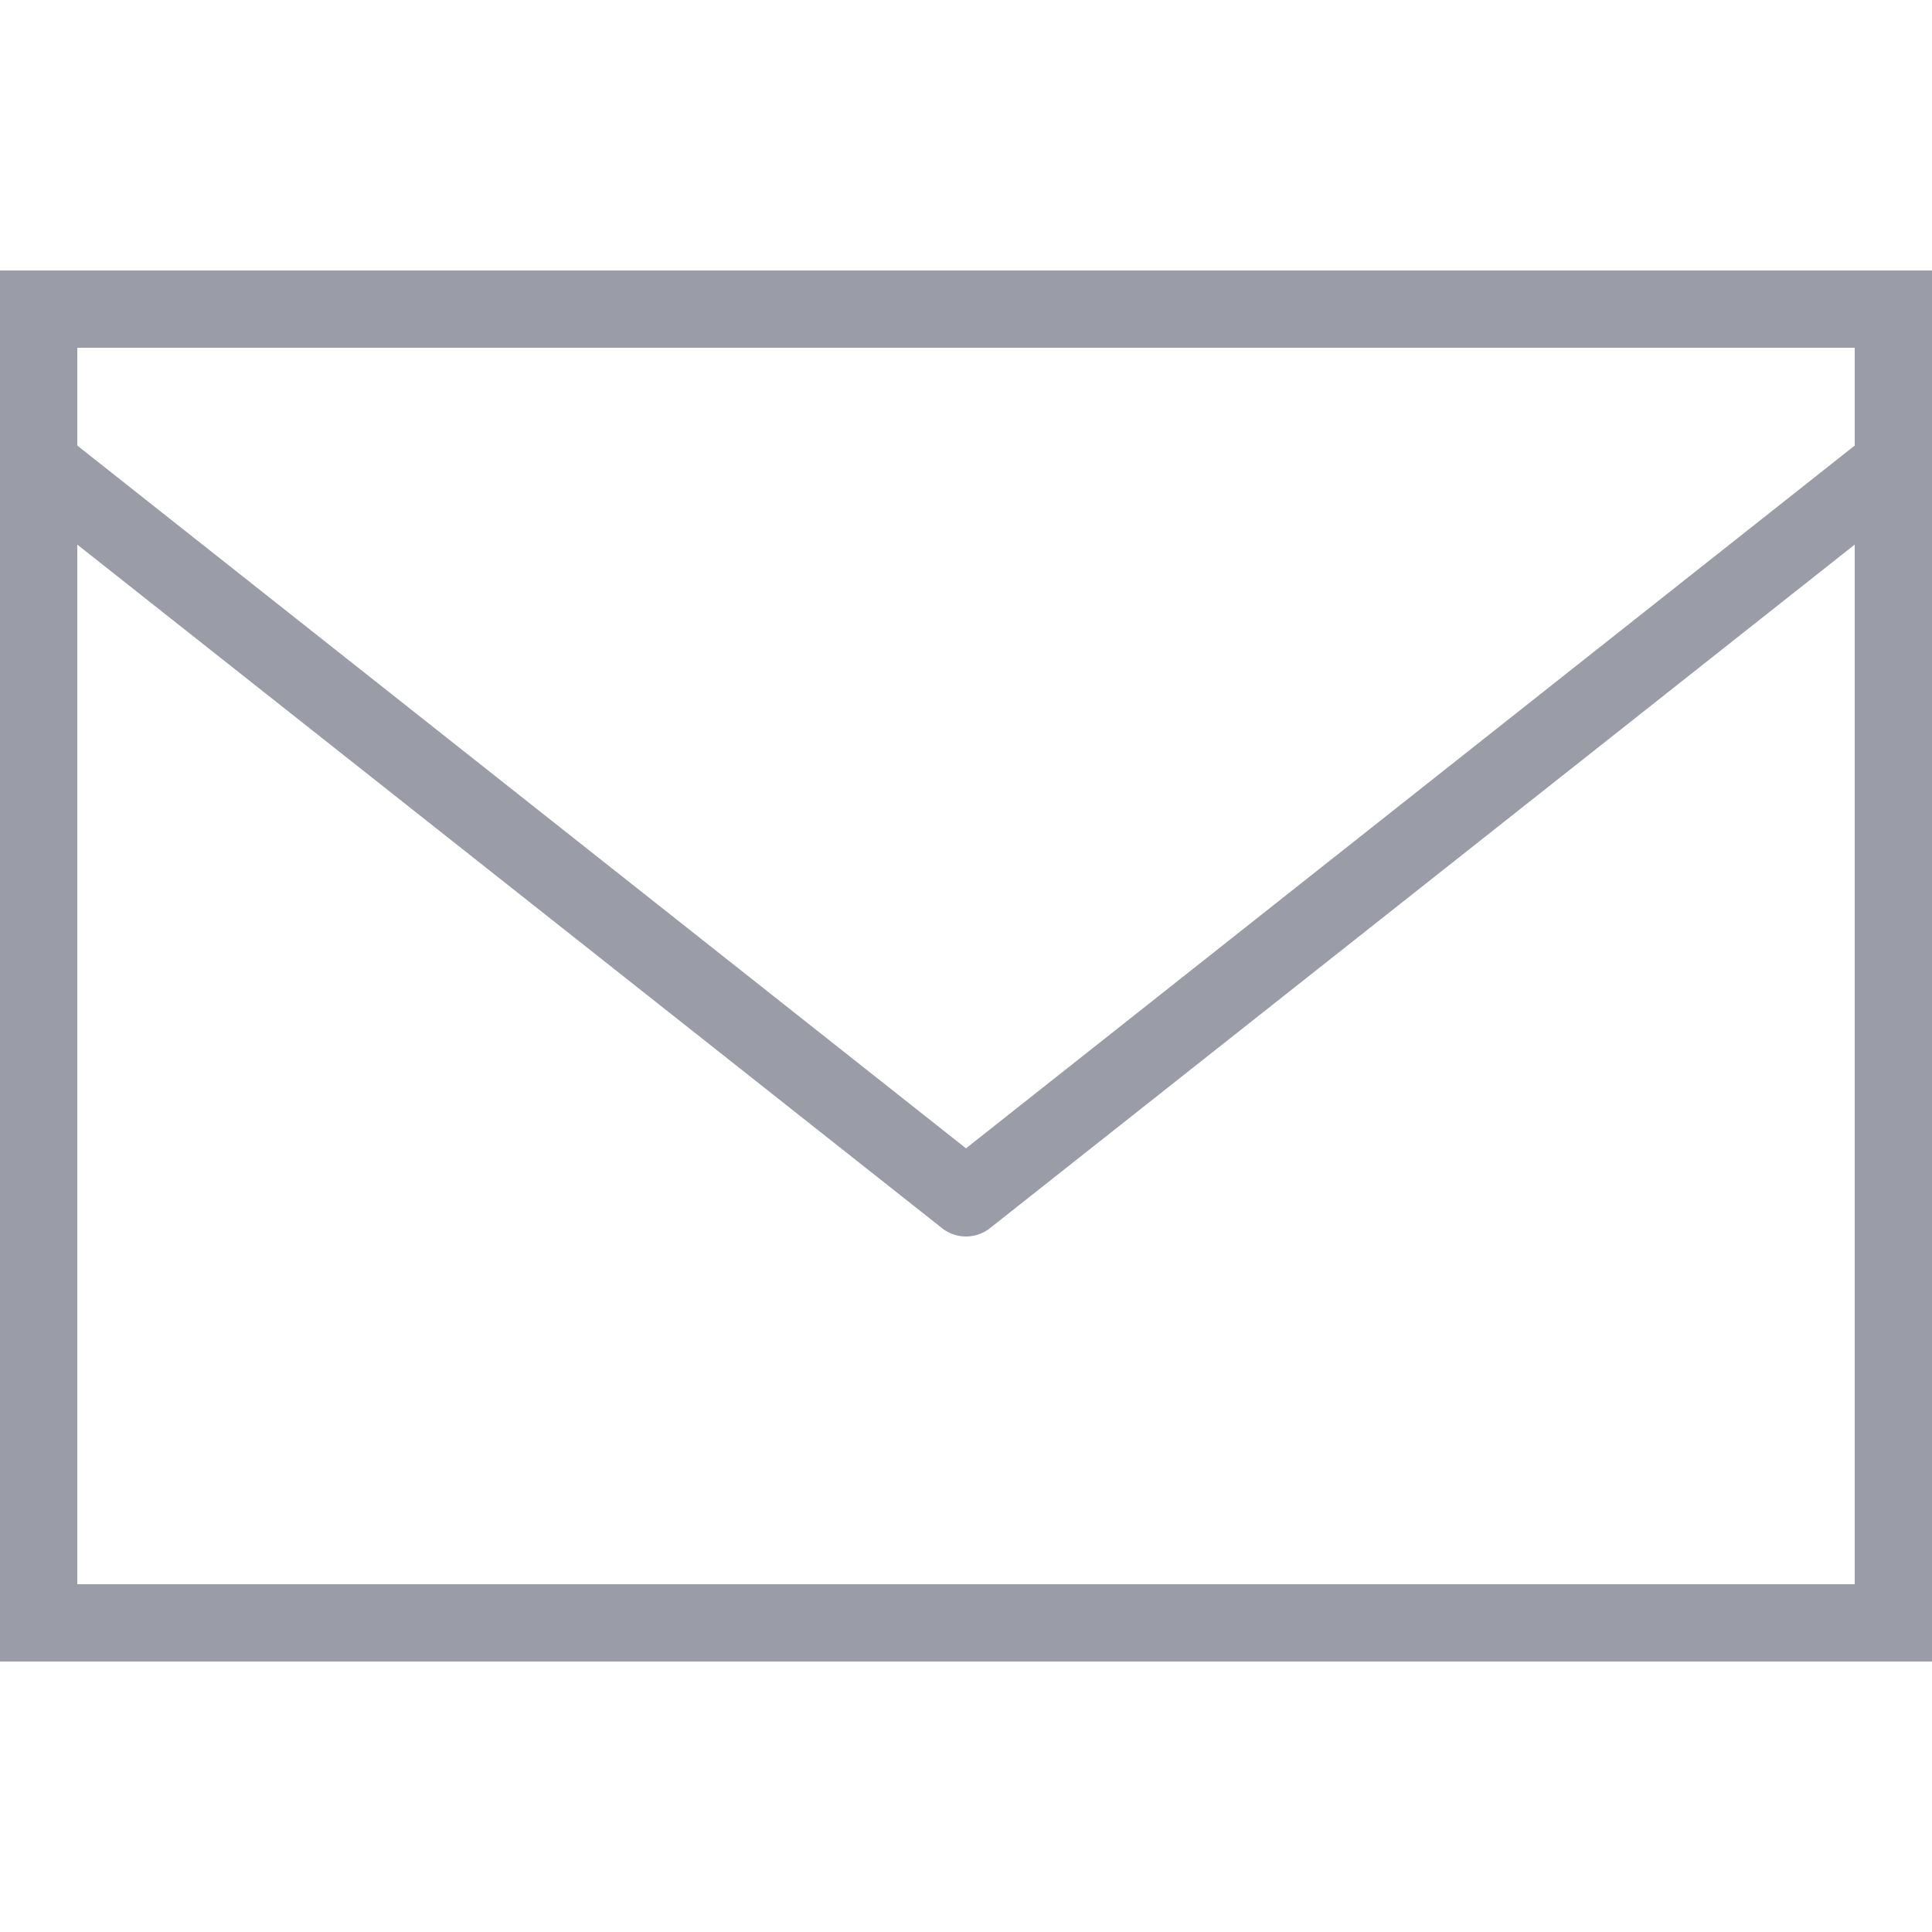 <svg xmlns="http://www.w3.org/2000/svg" viewBox="0 0 50 50" enable-background="new 0 0 50 50" style="
    fill: #9a9da7 !important;
">
    <path style="text-indent:0;text-align:start;line-height:normal;text-transform:none;block-progression:tb;-inkscape-font-specification:Bitstream Vera Sans" d="M 0 7 L 0 8 L 0 42 L 0 43 L 1 43 L 49 43 L 50 43 L 50 42 L 50 8 L 50 7 L 49 7 L 1 7 L 0 7 z M 2 9 L 48 9 L 48 11.531 L 25 29.719 L 2 11.531 L 2 9 z M 2 14.094 L 24.375 31.781 A 1 1 0 0 0 25.625 31.781 L 48 14.094 L 48 41 L 2 41 L 2 14.094 z" color="#000" overflow="visible" enable-background="accumulate" font-family="Bitstream Vera Sans"></path>
</svg>
